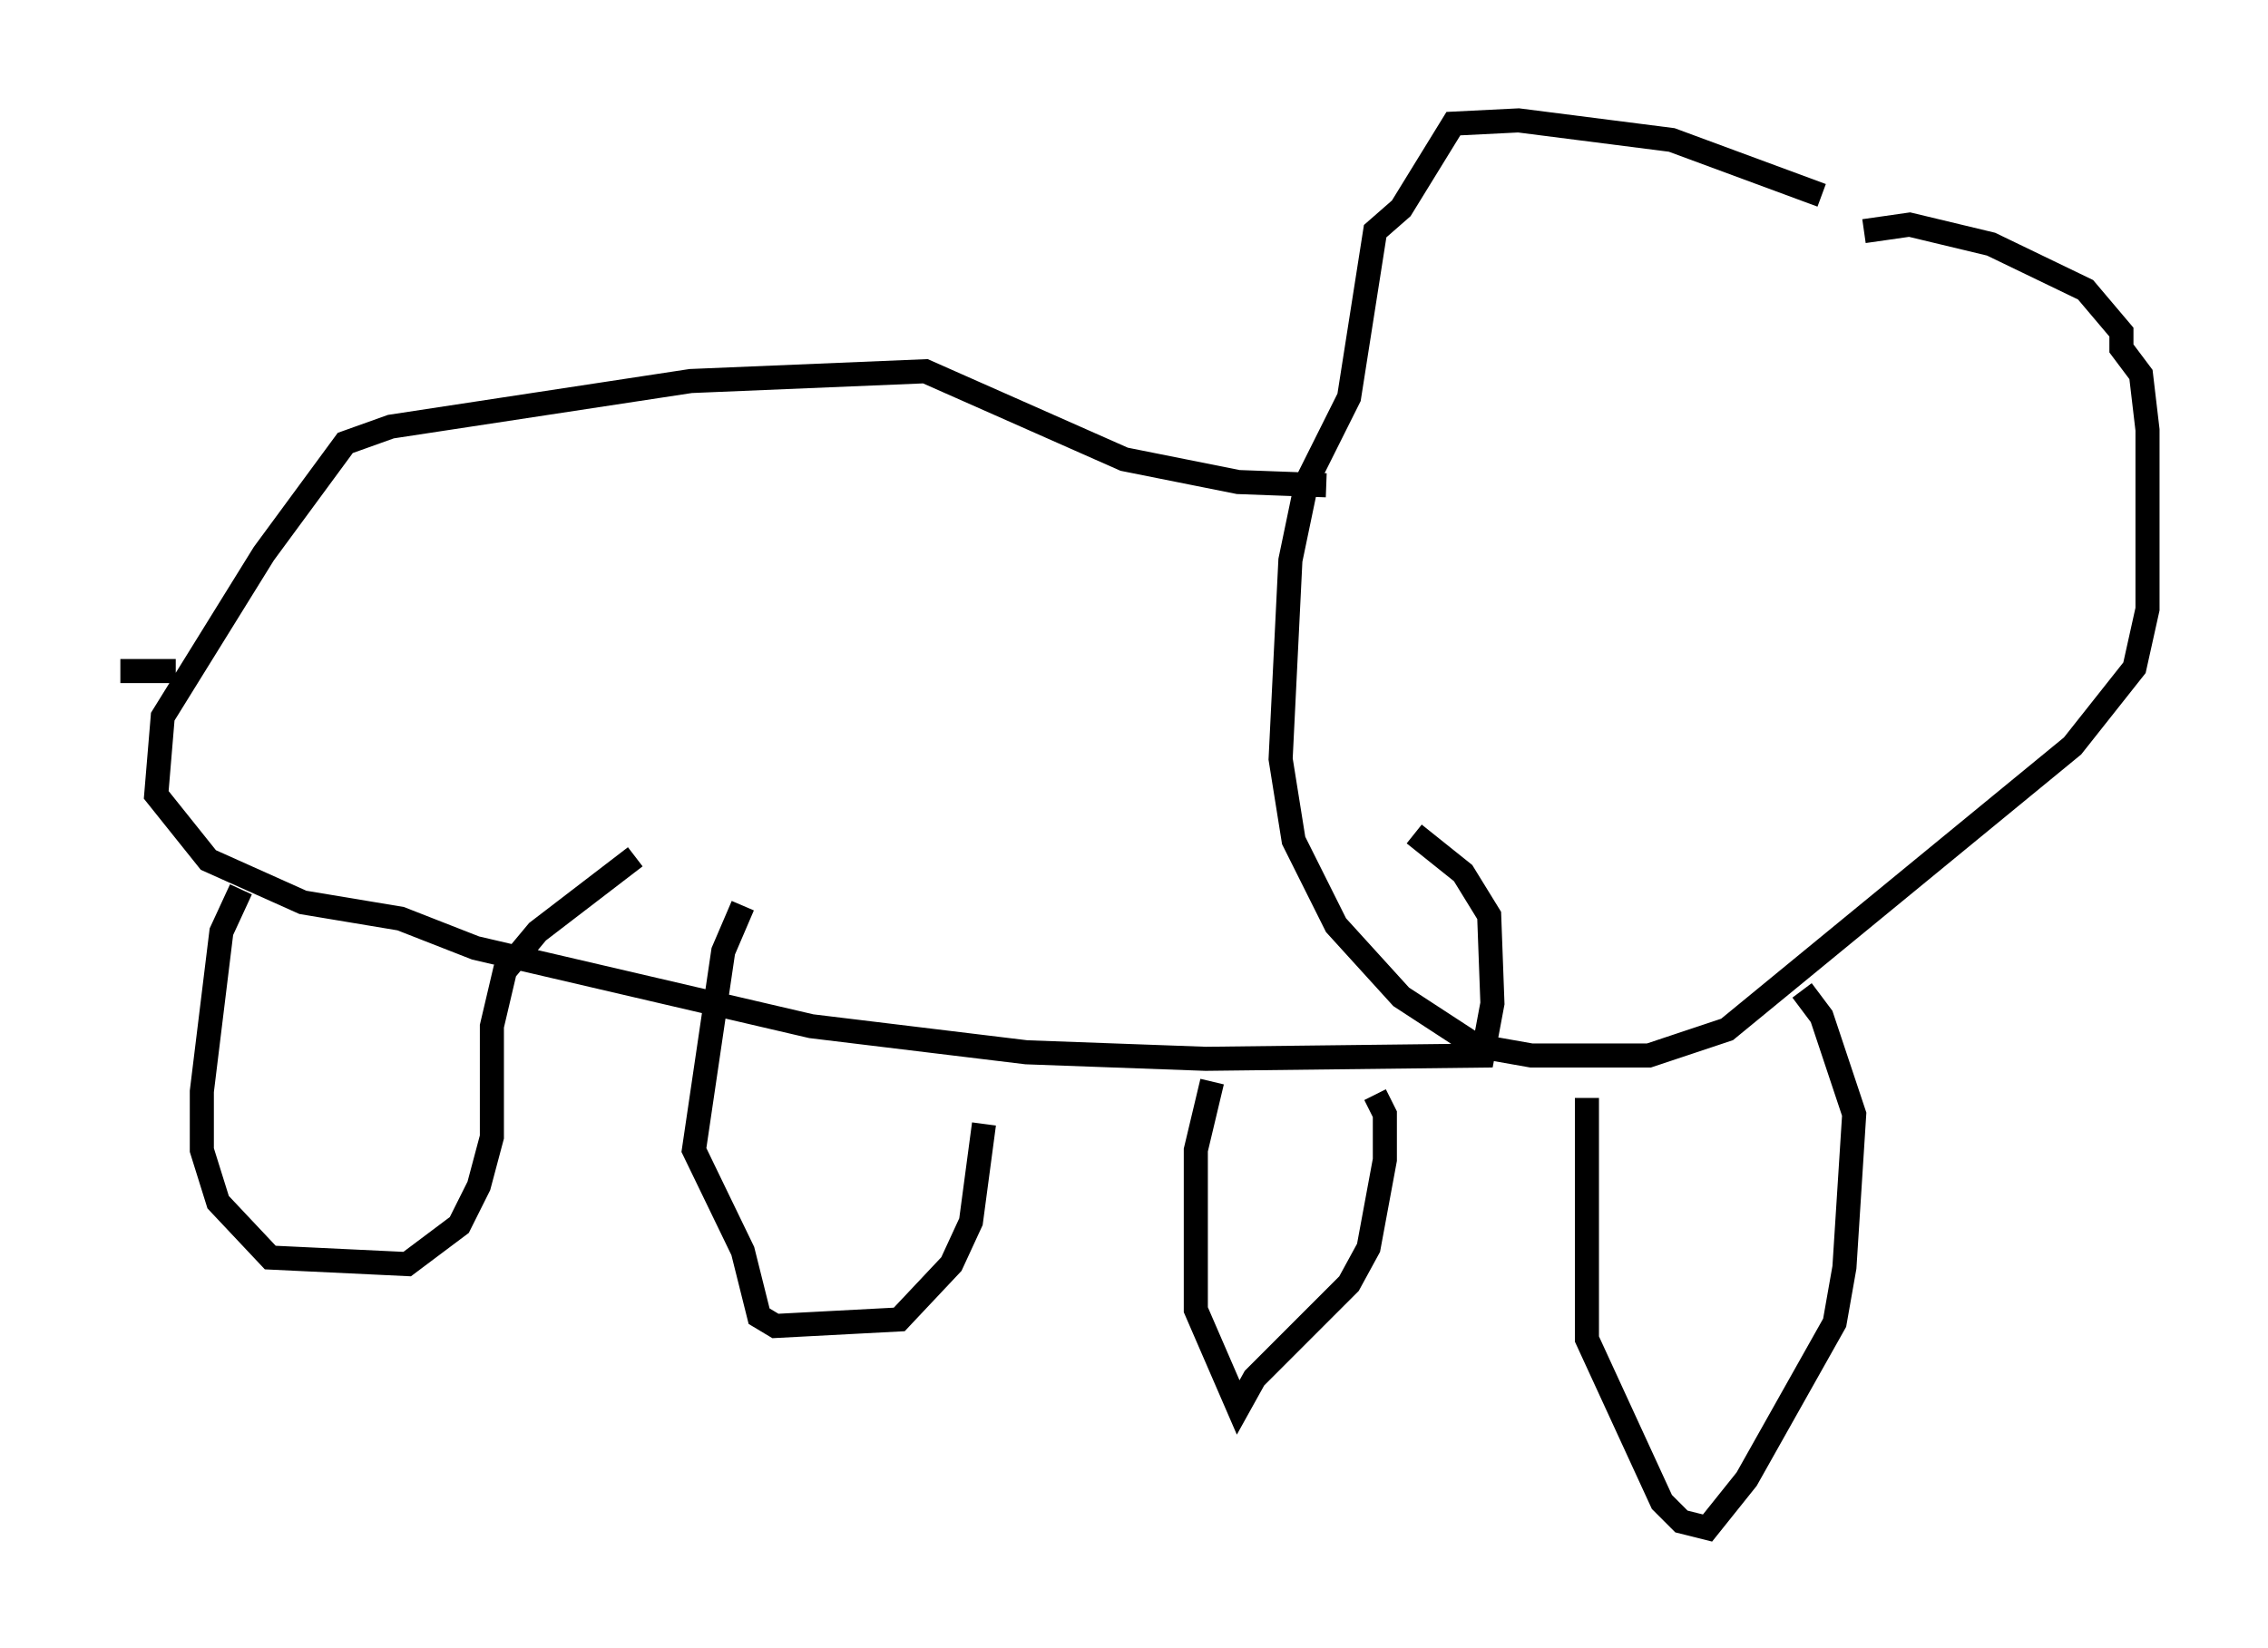 <?xml version="1.0" encoding="utf-8" ?>
<svg baseProfile="full" height="68.457" version="1.1" width="94.167" xmlns="http://www.w3.org/2000/svg" xmlns:ev="http://www.w3.org/2001/xml-events" xmlns:xlink="http://www.w3.org/1999/xlink"><defs /><rect fill="white" height="68.457" width="94.167" x="0" y="0" /><path d="M80.236, 10.954 m-4.601, -2.842 l-6.225, -2.3 -6.36, -0.812 l-2.706, 0.135 -2.165, 3.518 l-1.083, 0.947 -1.083, 6.901 l-1.759, 3.518 -0.677, 3.248 l-0.406, 8.254 0.541, 3.383 l1.759, 3.518 2.706, 2.977 l3.112, 2.03 2.3, 0.406 l4.871, 0.0 3.248, -1.083 l14.344, -11.773 2.571, -3.248 l0.541, -2.436 0.0, -7.442 l-0.271, -2.3 -0.812, -1.083 l0.0, -0.677 -1.488, -1.759 l-3.924, -1.894 -3.383, -0.812 l-1.894, 0.271 m-22.327, 10.555 l-3.654, -0.135 -4.736, -0.947 l-8.254, -3.654 -9.743, 0.406 l-12.449, 1.894 -1.894, 0.677 l-3.383, 4.601 -4.195, 6.766 l-0.271, 3.248 2.165, 2.706 l3.924, 1.759 4.059, 0.677 l3.112, 1.218 13.938, 3.248 l8.931, 1.083 7.442, 0.271 l11.502, -0.135 0.406, -2.165 l-0.135, -3.654 -1.083, -1.759 l-2.03, -1.624 m-51.42, -6.766 l-2.3, 0.0 m5.007, 9.066 l-0.812, 1.759 -0.812, 6.631 l0.0, 2.436 0.677, 2.165 l2.165, 2.3 5.683, 0.271 l2.165, -1.624 0.812, -1.624 l0.541, -2.03 0.0, -4.601 l0.541, -2.3 1.353, -1.624 l4.059, -3.112 m4.465, 2.03 l-0.812, 1.894 -1.218, 8.254 l2.03, 4.195 0.677, 2.706 l0.677, 0.406 5.142, -0.271 l2.165, -2.3 0.812, -1.759 l0.541, -4.059 m9.472, -1.759 l-0.677, 2.842 0.0, 6.631 l1.759, 4.059 0.677, -1.218 l3.924, -3.924 0.812, -1.488 l0.677, -3.654 0.0, -1.894 l-0.406, -0.812 m8.796, 0.135 l0.0, 10.013 3.112, 6.766 l0.812, 0.812 1.083, 0.271 l1.624, -2.03 3.654, -6.495 l0.406, -2.3 0.406, -6.36 l-1.353, -4.059 -0.812, -1.083 " fill="none" stroke="black" stroke-width="1" /></svg>